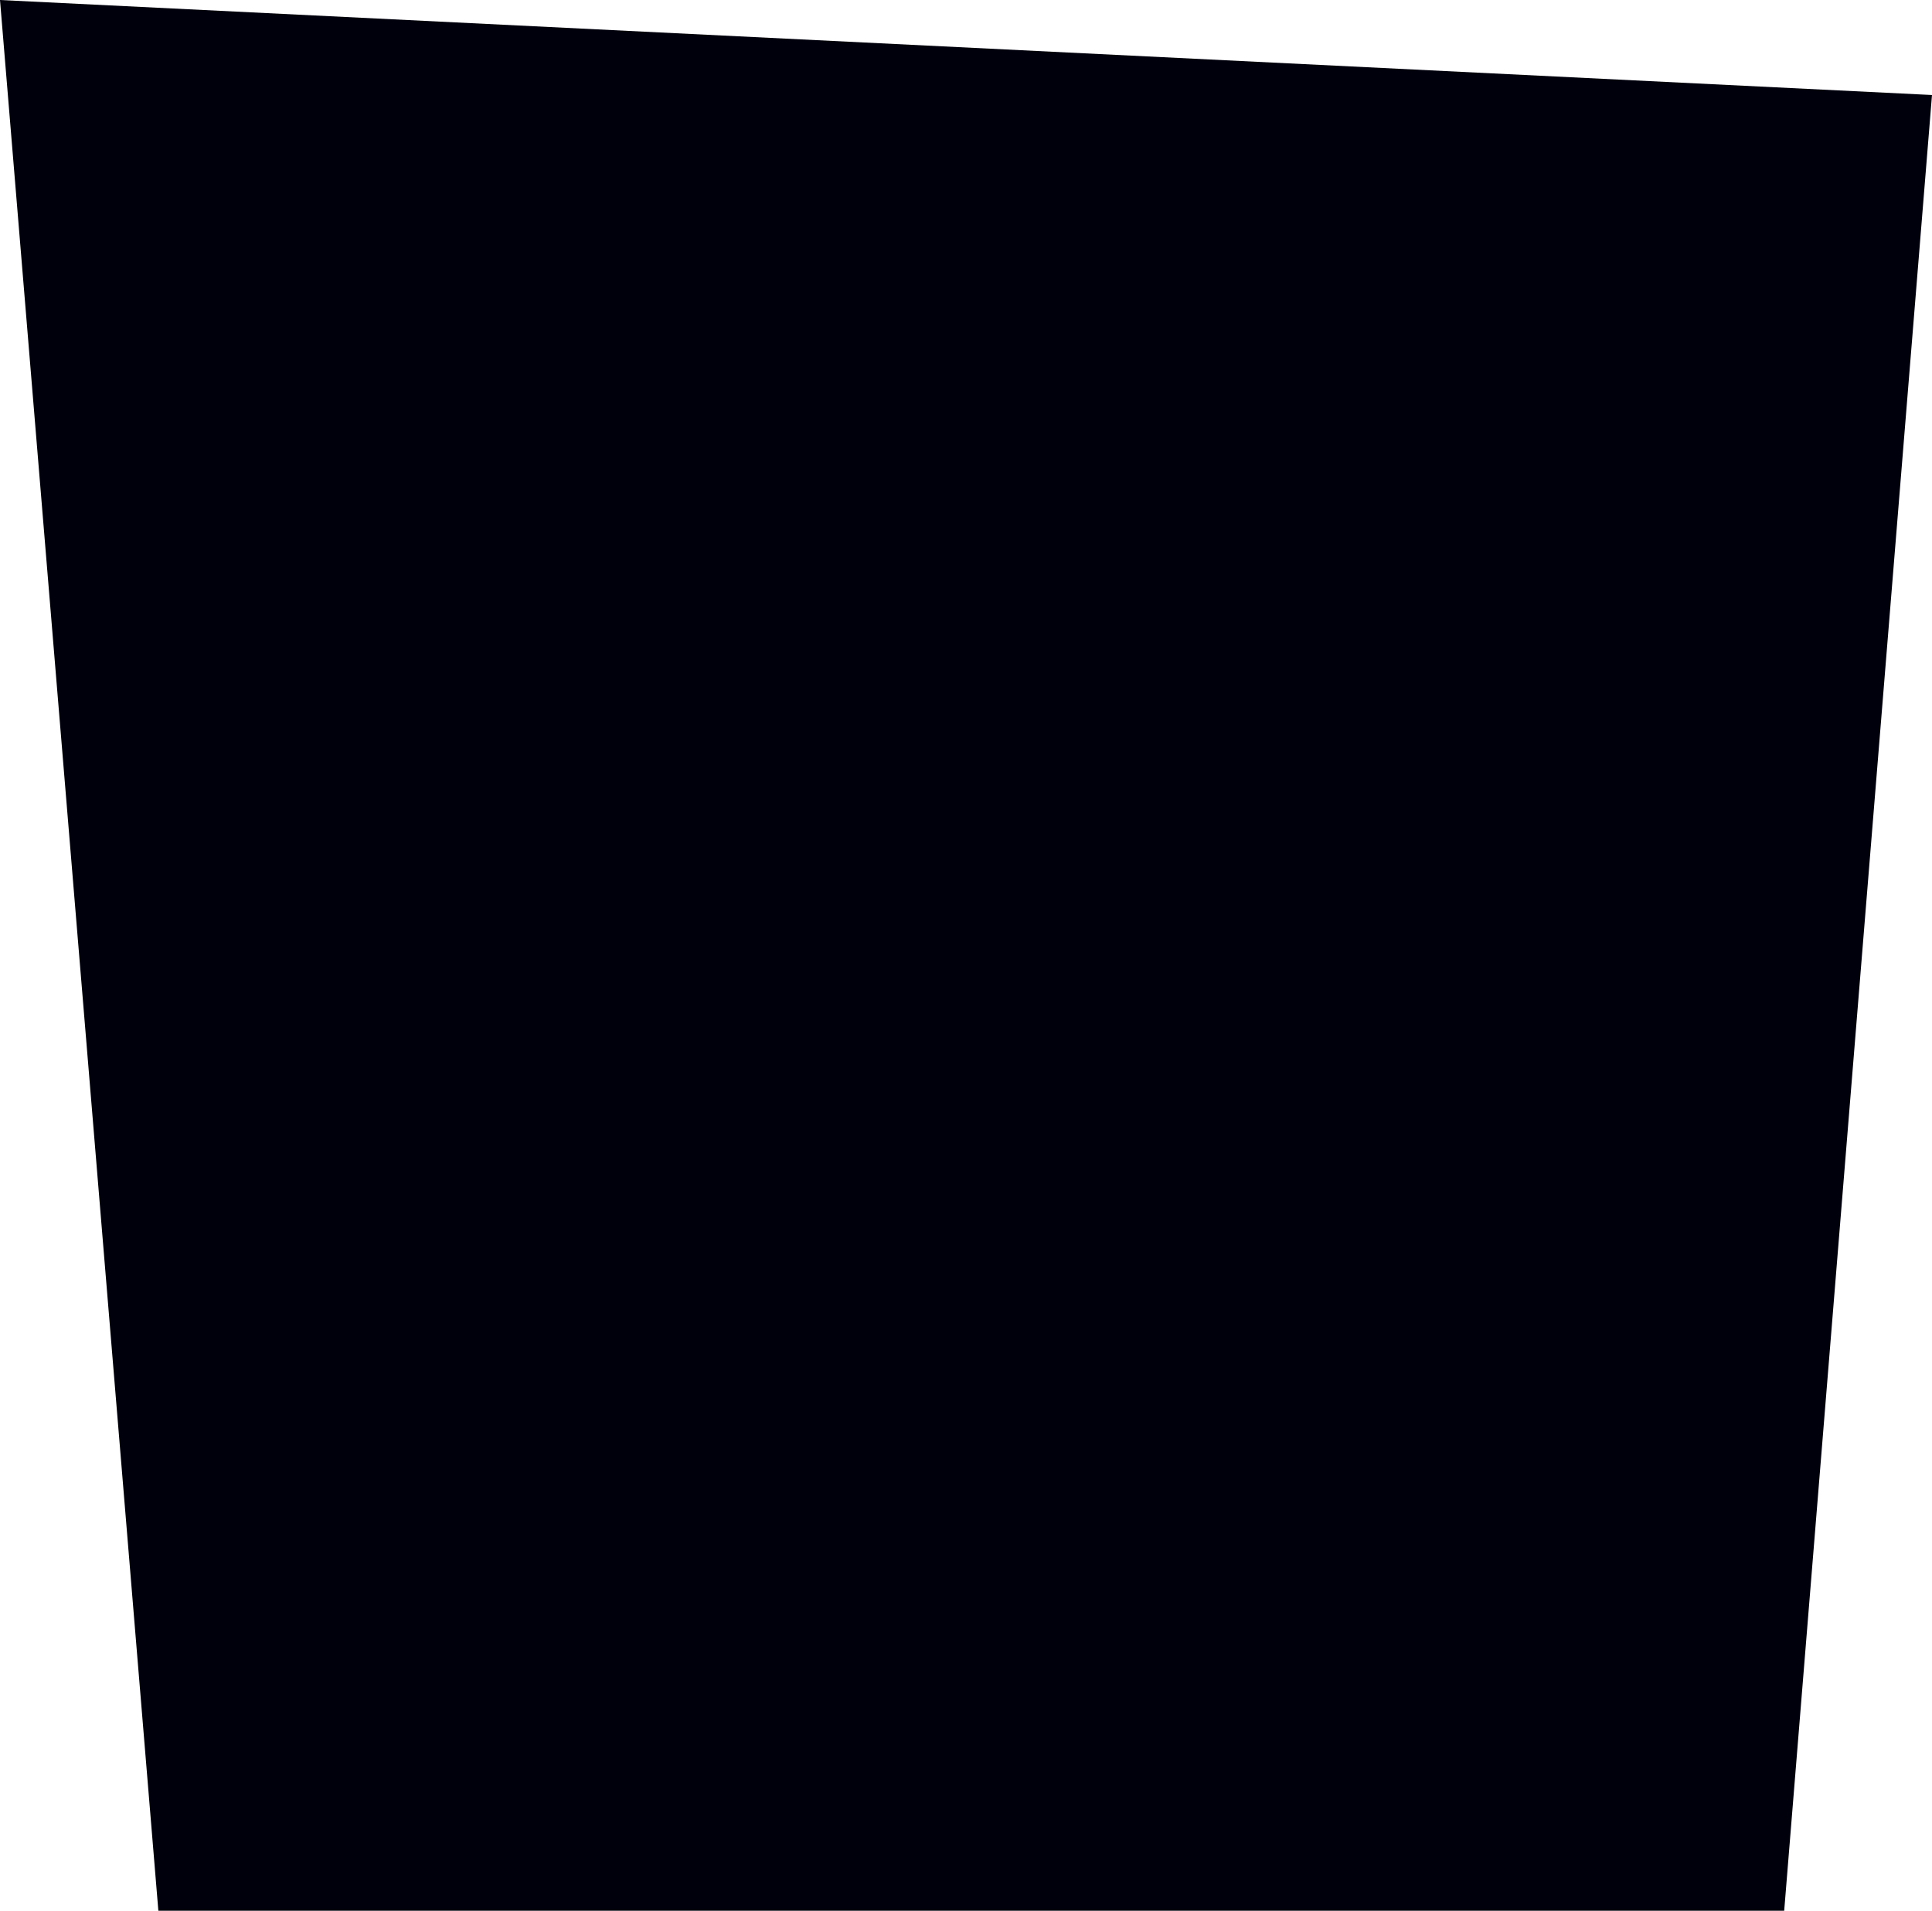 <?xml version="1.0" encoding="UTF-8" standalone="no"?>
<svg
   width="183"
   height="181"
   viewBox="0 0 183 181"
   version="1.1"
   id="svg5"
   sodipodi:docname="cb-layer-0306.svg"
   xmlns:inkscape="http://www.inkscape.org/namespaces/inkscape"
   xmlns:sodipodi="http://sodipodi.sourceforge.net/DTD/sodipodi-0.dtd"
   xmlns="http://www.w3.org/2000/svg"
   xmlns:svg="http://www.w3.org/2000/svg">
  <sodipodi:namedview
     id="namedview7"
     pagecolor="#ffffff"
     bordercolor="#666666"
     borderopacity="1.0"
     inkscape:pageshadow="2"
     inkscape:pageopacity="0.0"
     inkscape:pagecheckerboard="0" />
  <defs
     id="defs2" />
  <polygon
     points="749,480 566,471 581,652 735,652 "
     fill="#00000c"
     id="id-73853"
     transform="translate(-566,-471)" />
</svg>
